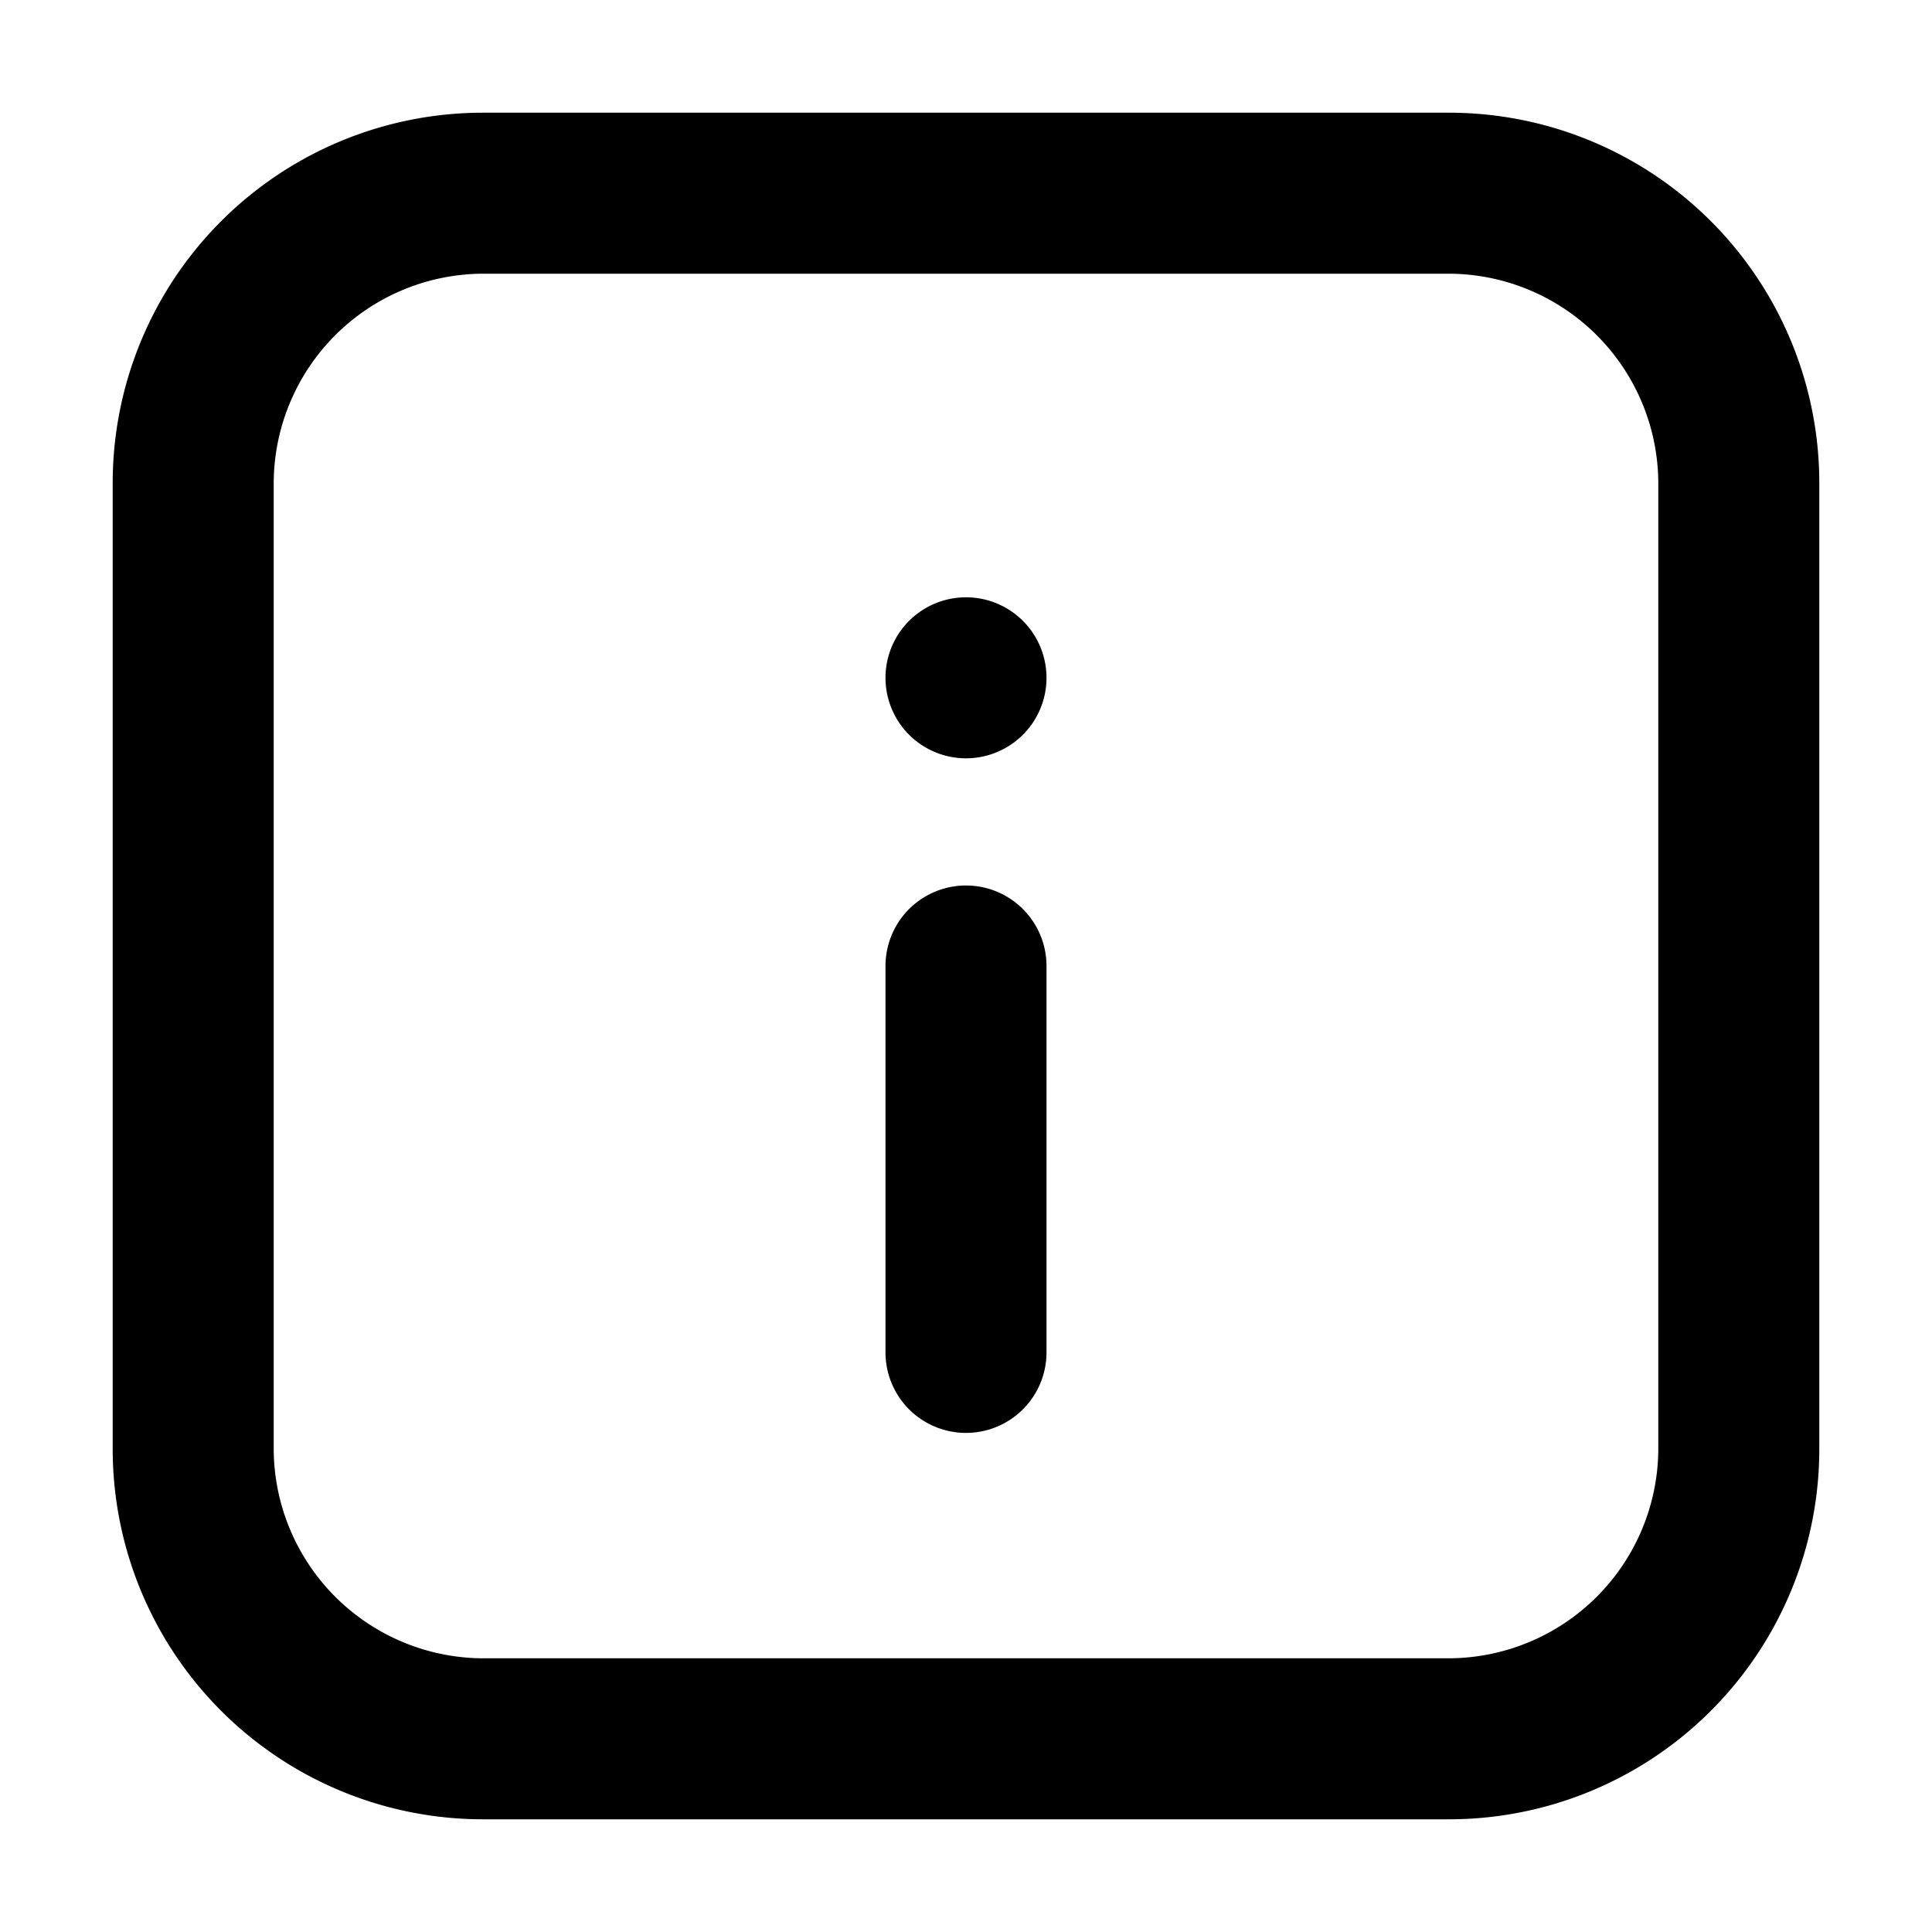<svg xmlns="http://www.w3.org/2000/svg" viewBox="0 0 24 24"><path d="M18,22.6H6A4.6,4.6,0,0,1,1.4,18V6A4.6,4.6,0,0,1,6,1.4H18A4.6,4.6,0,0,1,22.6,6V18A4.6,4.6,0,0,1,18,22.6ZM6,3.4A2.61,2.61,0,0,0,3.4,6V18A2.61,2.61,0,0,0,6,20.6H18A2.61,2.61,0,0,0,20.6,18V6A2.61,2.61,0,0,0,18,3.4Zm6,14.4a1,1,0,0,1-1-1V12a1,1,0,0,1,2,0v4.8A1,1,0,0,1,12,17.8Zm0-8.38a1,1,0,0,1-1-1v0a1,1,0,1,1,2,0A1,1,0,0,1,12,9.42Z"/></svg>